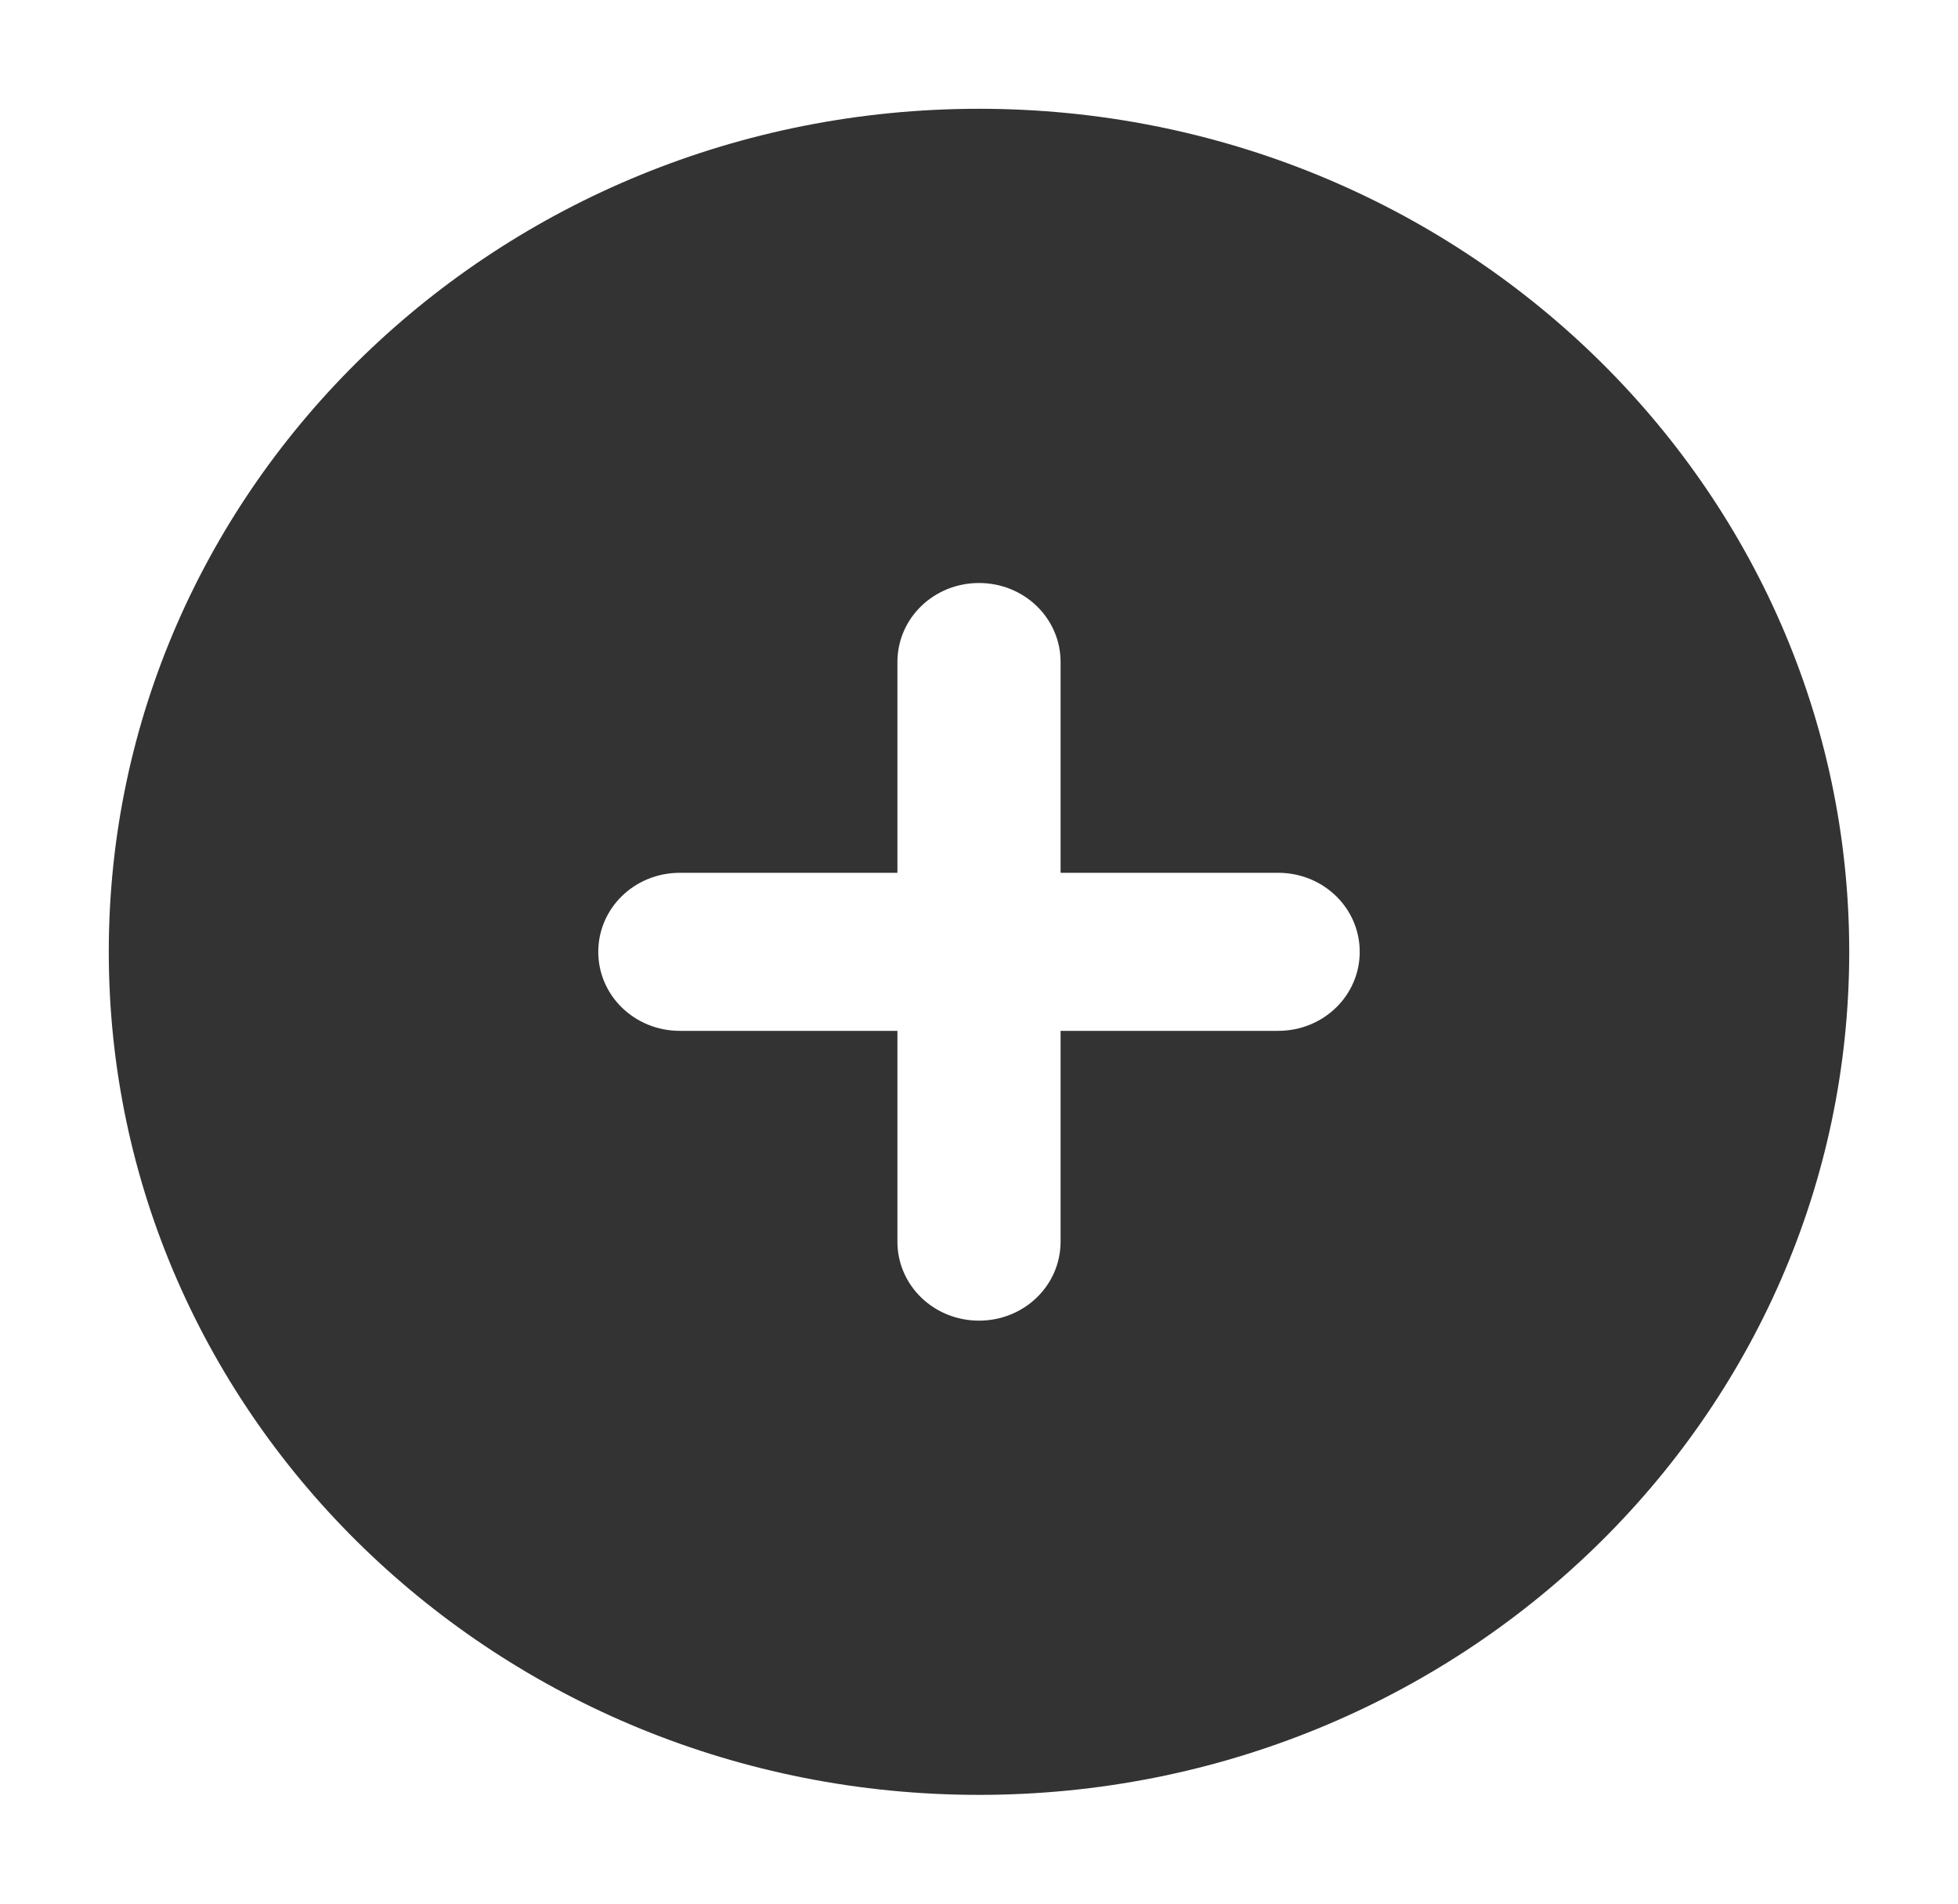 <svg width="72" height="70" viewBox="0 0 72 70" fill="none" xmlns="http://www.w3.org/2000/svg">
<g clip-path="url(#clip0_12_153)" filter="url(#filter0_d_12_153)">
<path d="M36 62C53.675 62 68 48.123 68 31C68 13.877 53.675 0 36 0C18.325 0 4 13.877 4 31C4 48.123 18.325 62 36 62ZM33 41.656V33.906H25C23.337 33.906 22 32.611 22 31C22 29.39 23.337 28.094 25 28.094H33V20.344C33 18.733 34.337 17.438 36 17.438C37.663 17.438 39 18.733 39 20.344V28.094H47C48.663 28.094 50 29.39 50 31C50 32.611 48.663 33.906 47 33.906H39V41.656C39 43.267 37.663 44.562 36 44.562C34.337 44.562 33 43.267 33 41.656Z" fill="black" fill-opacity="0.8"/>
</g>
<defs>
<filter id="filter0_d_12_153" x="0" y="0" width="72" height="70" filterUnits="userSpaceOnUse" color-interpolation-filters="sRGB">
<feFlood flood-opacity="0" result="BackgroundImageFix"/>
<feColorMatrix in="SourceAlpha" type="matrix" values="0 0 0 0 0 0 0 0 0 0 0 0 0 0 0 0 0 0 127 0" result="hardAlpha"/>
<feOffset dy="4"/>
<feGaussianBlur stdDeviation="2"/>
<feComposite in2="hardAlpha" operator="out"/>
<feColorMatrix type="matrix" values="0 0 0 0 0 0 0 0 0 0 0 0 0 0 0 0 0 0 0.25 0"/>
<feBlend mode="normal" in2="BackgroundImageFix" result="effect1_dropShadow_12_153"/>
<feBlend mode="normal" in="SourceGraphic" in2="effect1_dropShadow_12_153" result="shape"/>
</filter>
<clipPath id="clip0_12_153">
<rect width="64" height="62" fill="white" transform="translate(4)"/>
</clipPath>
</defs>
</svg>
